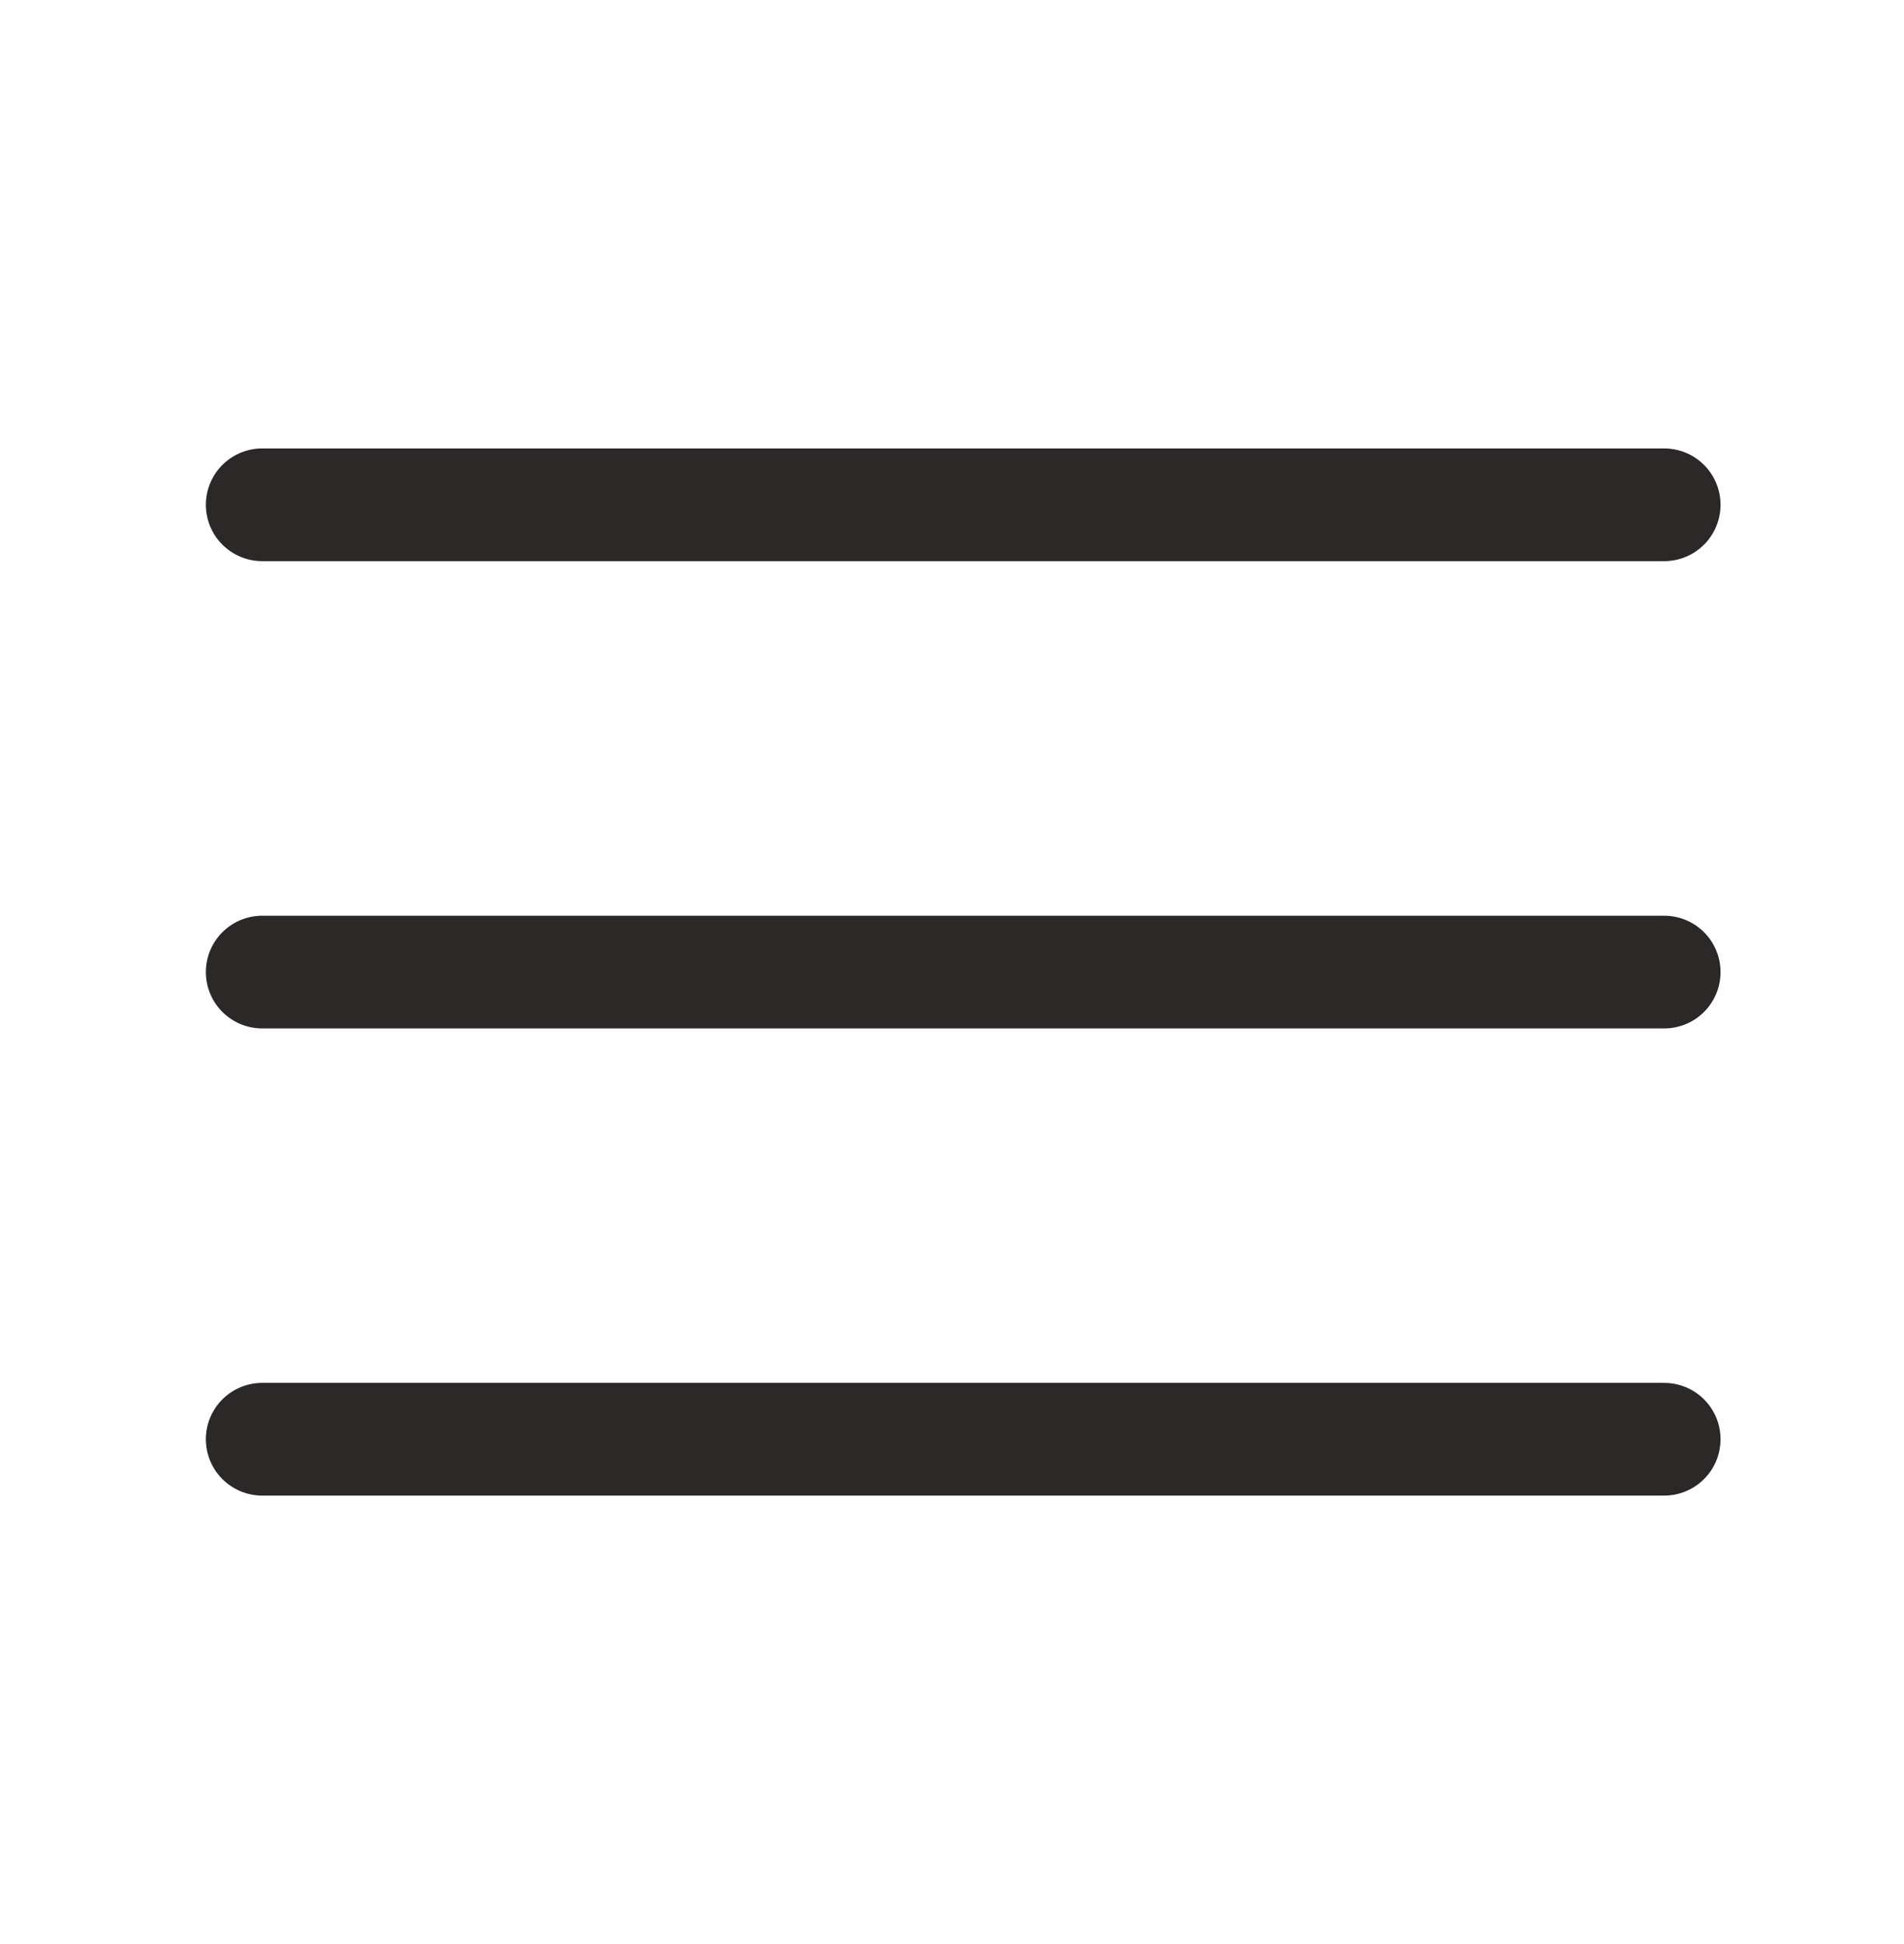 <svg width="47" height="48" viewBox="0 0 47 48" fill="none" xmlns="http://www.w3.org/2000/svg">
<path d="M6.473 24H41.08" stroke="#2C2828" stroke-width="2.783" stroke-linecap="round" stroke-linejoin="round"/>
<path d="M6.473 12.463H41.08" stroke="#2C2828" stroke-width="2.783" stroke-linecap="round" stroke-linejoin="round"/>
<path d="M6.473 35.534H41.08" stroke="#2C2828" stroke-width="2.783" stroke-linecap="round" stroke-linejoin="round"/>
</svg>
